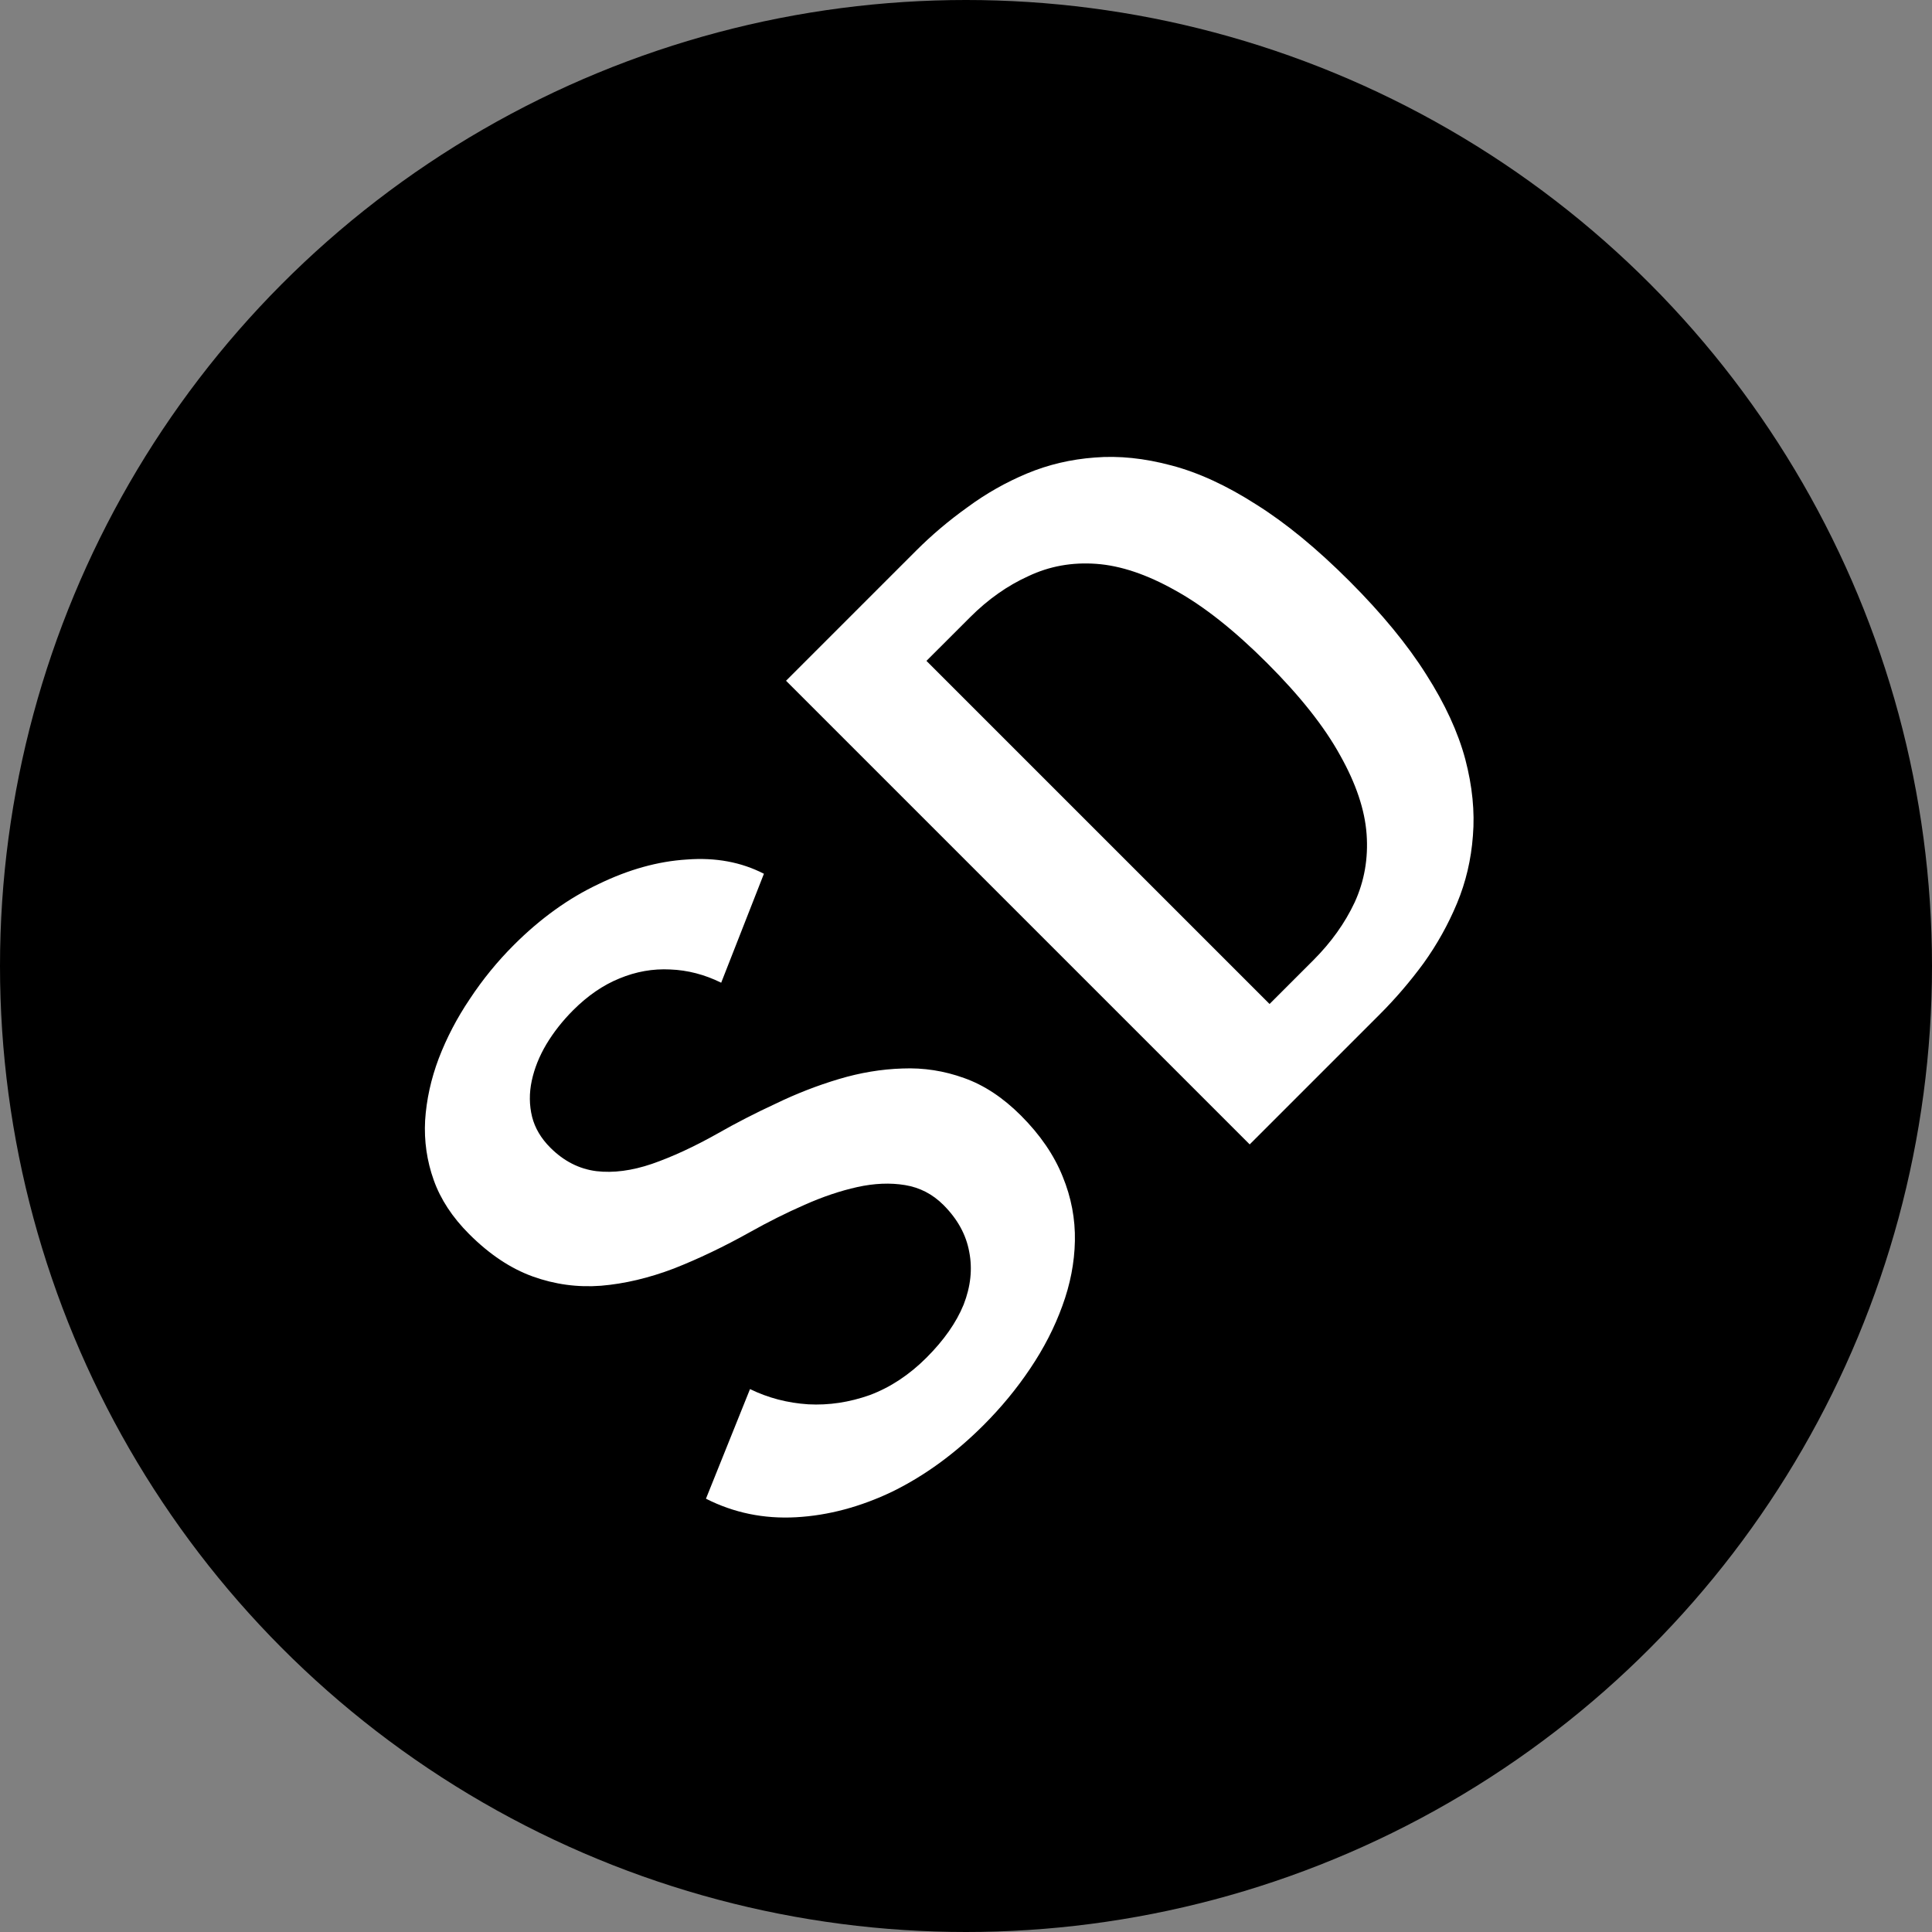 <svg width="132" height="132" viewBox="0 0 132 132" fill="none" xmlns="http://www.w3.org/2000/svg">
<rect x="0" y="0" width="132" height="132" fill="#808080" stroke="none"/>
<circle cx="66" cy="66" r="66" fill="black"/>
<path d="M67.195 97.373C65.264 99.303 63.198 100.812 60.995 101.898C58.793 102.954 56.59 103.542 54.388 103.663C52.186 103.784 50.134 103.361 48.233 102.396L51.243 94.906C52.48 95.51 53.807 95.856 55.225 95.947C56.628 96.022 58.031 95.811 59.434 95.313C60.837 94.785 62.127 93.933 63.303 92.757C64.495 91.565 65.34 90.358 65.838 89.136C66.32 87.899 66.448 86.7 66.222 85.538C66.011 84.362 65.423 83.291 64.457 82.325C63.718 81.586 62.843 81.134 61.833 80.968C60.822 80.802 59.736 80.847 58.574 81.103C57.413 81.36 56.206 81.767 54.954 82.325C53.717 82.868 52.48 83.487 51.243 84.181C49.463 85.176 47.728 86.006 46.039 86.67C44.334 87.318 42.675 87.711 41.06 87.846C39.462 87.967 37.908 87.756 36.399 87.213C34.891 86.67 33.443 85.704 32.055 84.317C30.908 83.17 30.101 81.941 29.634 80.628C29.166 79.316 28.97 77.958 29.045 76.555C29.136 75.137 29.445 73.727 29.973 72.324C30.516 70.906 31.225 69.548 32.1 68.251C32.975 66.924 33.978 65.694 35.109 64.563C36.92 62.753 38.851 61.365 40.902 60.399C42.954 59.404 44.96 58.846 46.921 58.725C48.882 58.574 50.639 58.898 52.193 59.698L49.274 67.142C48.143 66.584 46.981 66.282 45.79 66.237C44.613 66.177 43.459 66.38 42.328 66.848C41.211 67.301 40.155 68.025 39.16 69.02C38.436 69.745 37.825 70.521 37.327 71.351C36.844 72.166 36.512 72.995 36.331 73.84C36.15 74.685 36.158 75.507 36.354 76.306C36.55 77.076 36.965 77.777 37.599 78.411C38.519 79.331 39.567 79.867 40.744 80.017C41.905 80.153 43.172 79.987 44.545 79.519C45.933 79.037 47.419 78.35 49.003 77.46C50.27 76.736 51.605 76.05 53.008 75.401C54.411 74.722 55.844 74.164 57.307 73.727C58.77 73.289 60.218 73.048 61.651 73.003C63.1 72.942 64.51 73.161 65.883 73.659C67.24 74.142 68.53 74.994 69.752 76.216C71.064 77.528 72.015 78.916 72.603 80.379C73.192 81.812 73.471 83.283 73.44 84.792C73.41 86.27 73.124 87.748 72.581 89.227C72.052 90.69 71.321 92.115 70.386 93.503C69.466 94.876 68.402 96.166 67.195 97.373ZM85.383 78.189L53.704 46.511L62.597 37.618C63.668 36.547 64.837 35.559 66.104 34.654C67.371 33.719 68.729 32.95 70.177 32.346C71.625 31.743 73.164 31.381 74.793 31.26C76.437 31.124 78.187 31.305 80.043 31.803C81.883 32.286 83.814 33.176 85.835 34.473C87.857 35.74 89.976 37.483 92.194 39.7C94.411 41.918 96.161 44.045 97.443 46.081C98.725 48.087 99.615 50.018 100.113 51.874C100.596 53.714 100.769 55.456 100.634 57.101C100.513 58.73 100.151 60.269 99.547 61.717C98.944 63.165 98.182 64.53 97.262 65.812C96.342 67.064 95.346 68.226 94.275 69.297L85.383 78.189ZM86.74 68.595L89.727 65.609C90.949 64.387 91.892 63.067 92.556 61.649C93.219 60.201 93.491 58.647 93.37 56.987C93.249 55.328 92.646 53.533 91.56 51.602C90.489 49.656 88.83 47.559 86.582 45.312C84.334 43.064 82.237 41.405 80.291 40.334C78.361 39.248 76.566 38.644 74.906 38.524C73.247 38.403 71.701 38.682 70.268 39.361C68.835 40.009 67.507 40.945 66.285 42.167L63.298 45.153L86.74 68.595Z" fill="white"/>
</svg>
